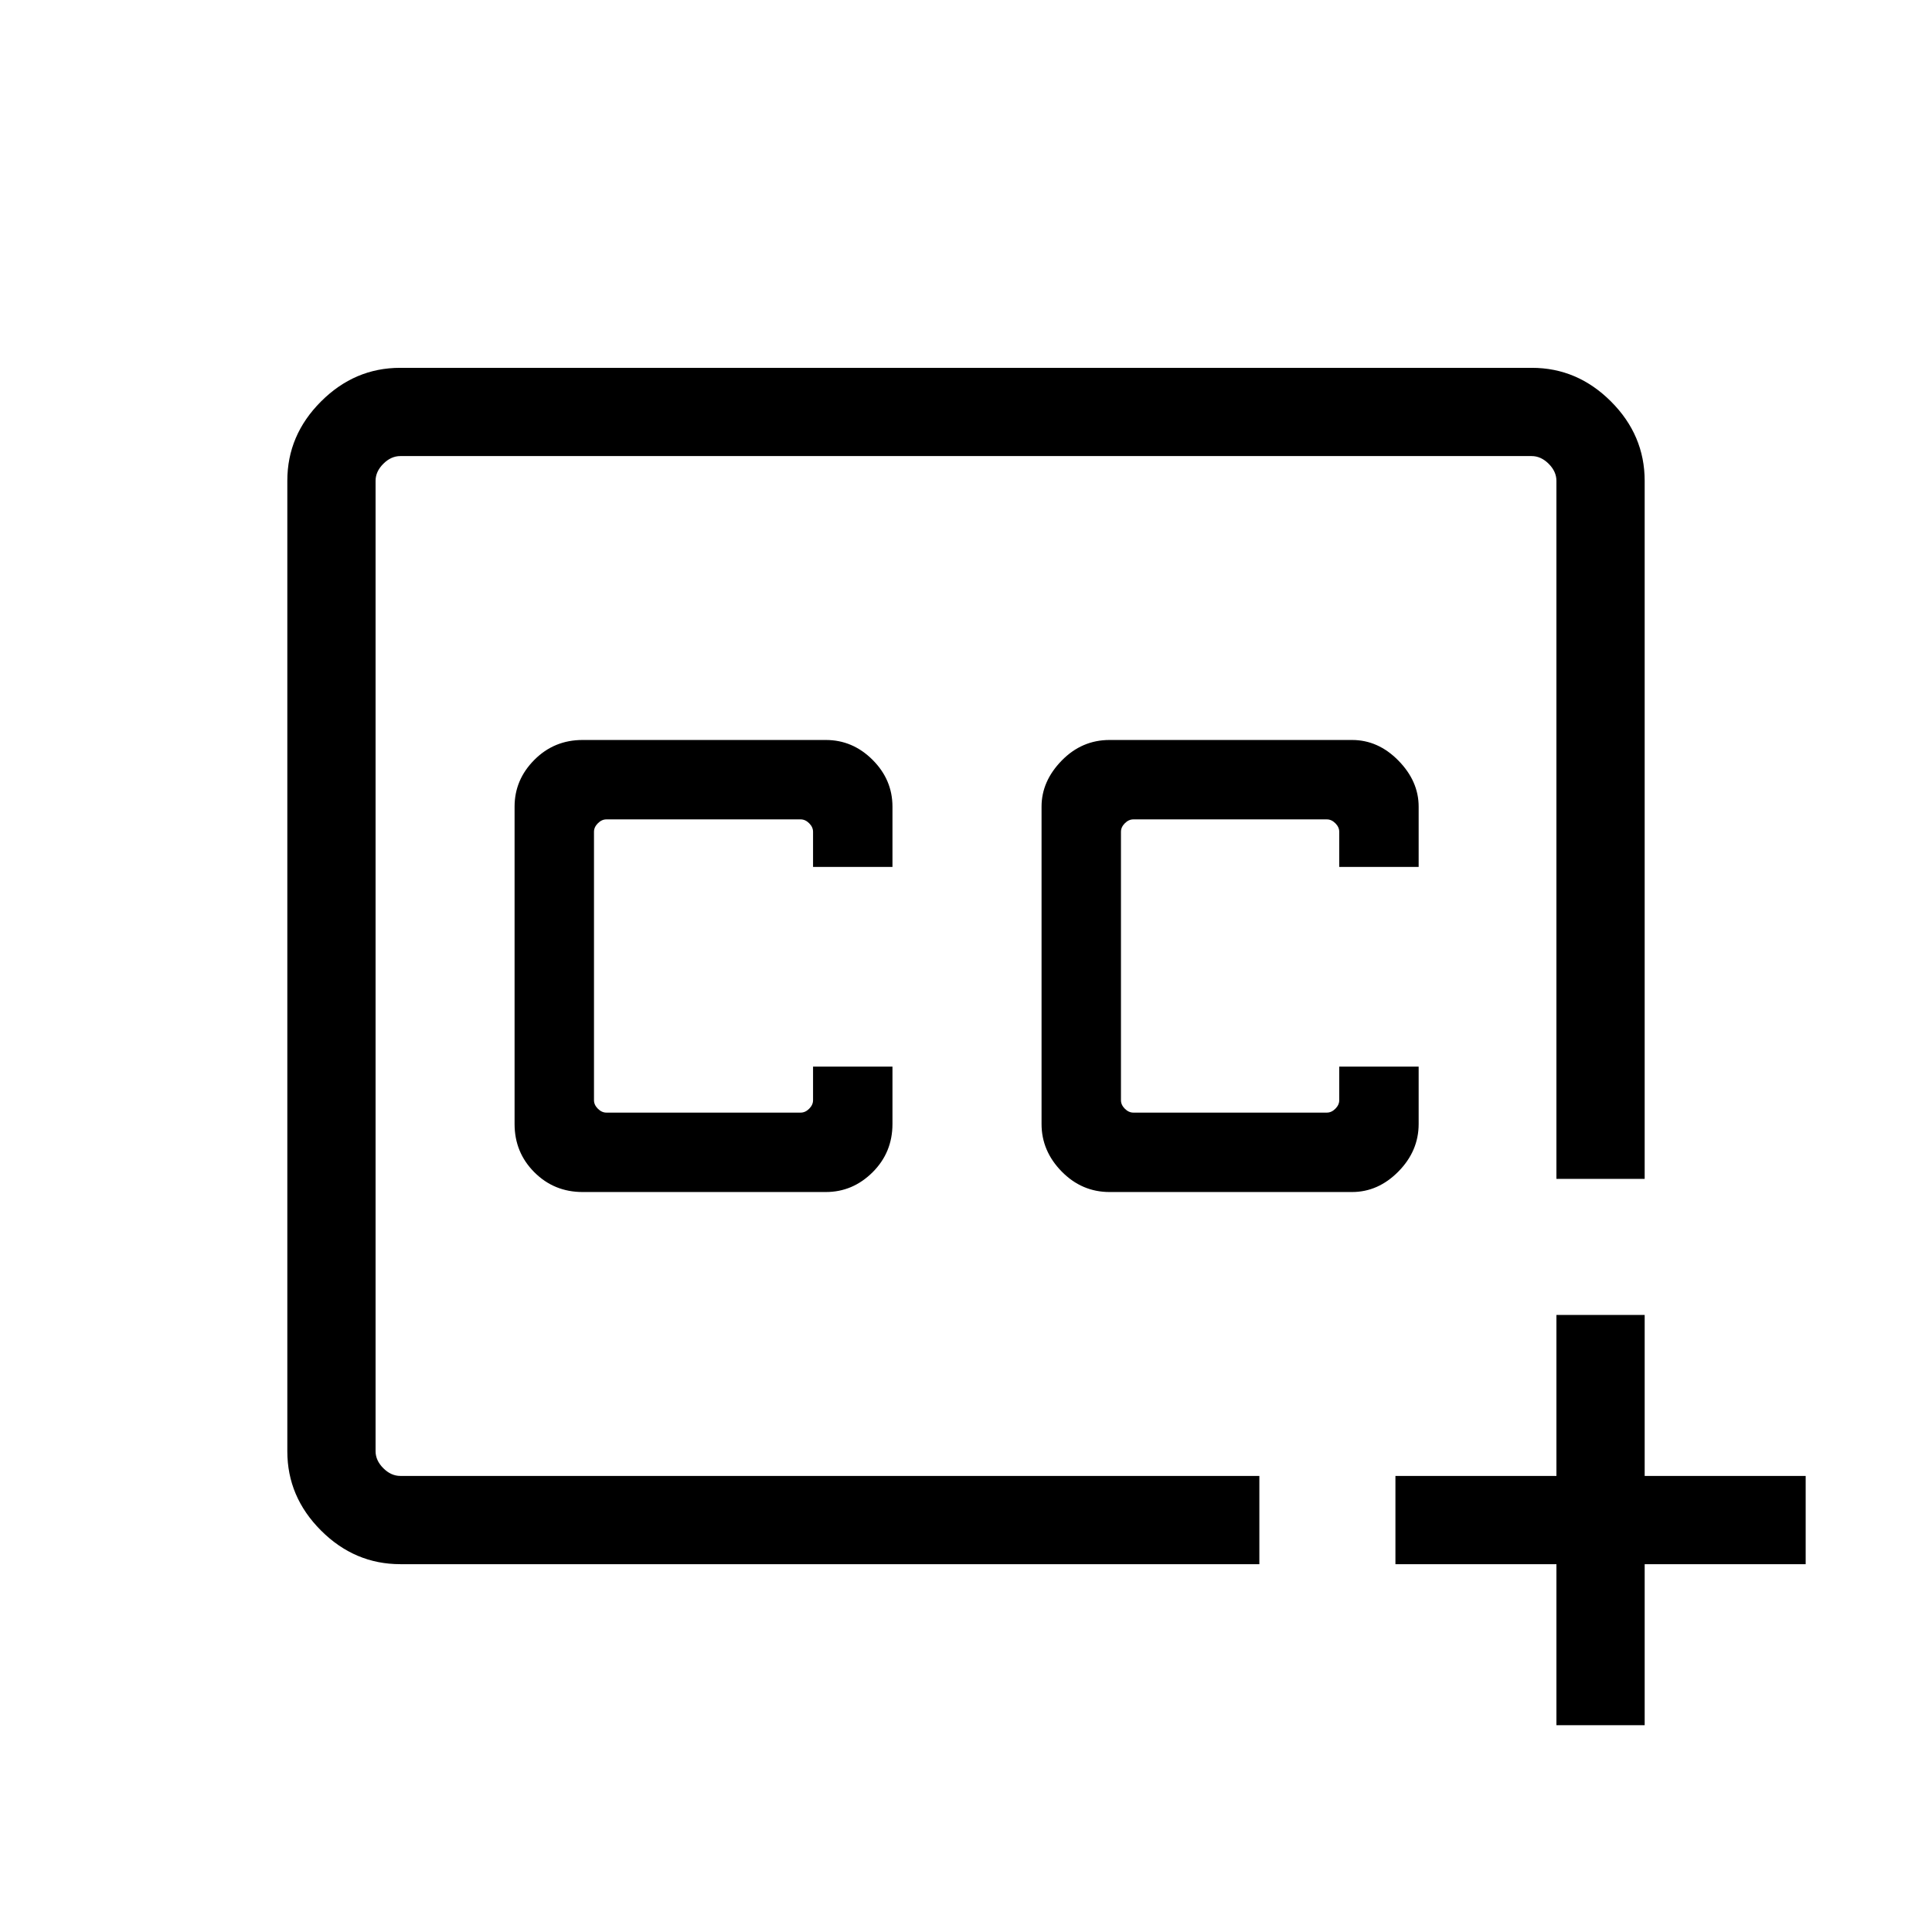 <svg xmlns="http://www.w3.org/2000/svg" height="48" viewBox="0 -960 960 960" width="48"><path d="M480-480Zm145.77 297.23H198.92q-22.69 0-39.42-16.73t-16.73-39.35v-482.3q0-22.62 16.73-39.35t39.33-16.73h562.34q22.6 0 39.33 16.73 16.73 16.73 16.73 39.42v346.85h-43.85v-346.85q0-4.61-3.84-8.46-3.85-3.84-8.46-3.84H198.92q-4.61 0-8.46 3.84-3.84 3.85-3.84 8.46v482.16q0 4.61 3.84 8.46 3.85 3.84 8.46 3.84h426.85v43.85Zm147.61 80v-80h-80v-43.85h80v-80h43.85v80h80v43.85h-80v80h-43.85ZM289.5-367.69h120.85q13.36 0 23.24-9.82 9.87-9.83 9.87-23.99V-430H404v16.69q0 2.31-1.92 4.23-1.93 1.93-4.23 1.93h-96.54q-2.31 0-4.23-1.93-1.93-1.92-1.93-4.23v-133.38q0-2.31 1.93-4.23 1.92-1.93 4.23-1.93h96.54q2.3 0 4.23 1.93Q404-549 404-546.69v17.46h39.46v-29.96q0-13.37-9.87-23.24-9.88-9.88-23.24-9.88H289.5q-14.16 0-23.98 9.88-9.83 9.87-9.83 23.24v157.69q0 14.16 9.83 23.99 9.82 9.82 23.98 9.82Zm261.85 0h120.46q13.01 0 23.06-10.2 10.05-10.2 10.05-23.61V-430h-39.46v16.69q0 2.31-1.92 4.23-1.93 1.93-4.23 1.93h-96.16q-2.3 0-4.23-1.93Q557-411 557-413.31v-133.38q0-2.31 1.92-4.23 1.93-1.93 4.23-1.93h96.16q2.3 0 4.23 1.93 1.92 1.92 1.92 4.23v17.46h39.46v-29.96q0-12.62-10.05-22.87-10.05-10.25-23.06-10.25H551.35q-13.81 0-23.81 10.25-10 10.25-10 22.87v157.69q0 13.41 10 23.61t23.81 10.2Z"/></svg>